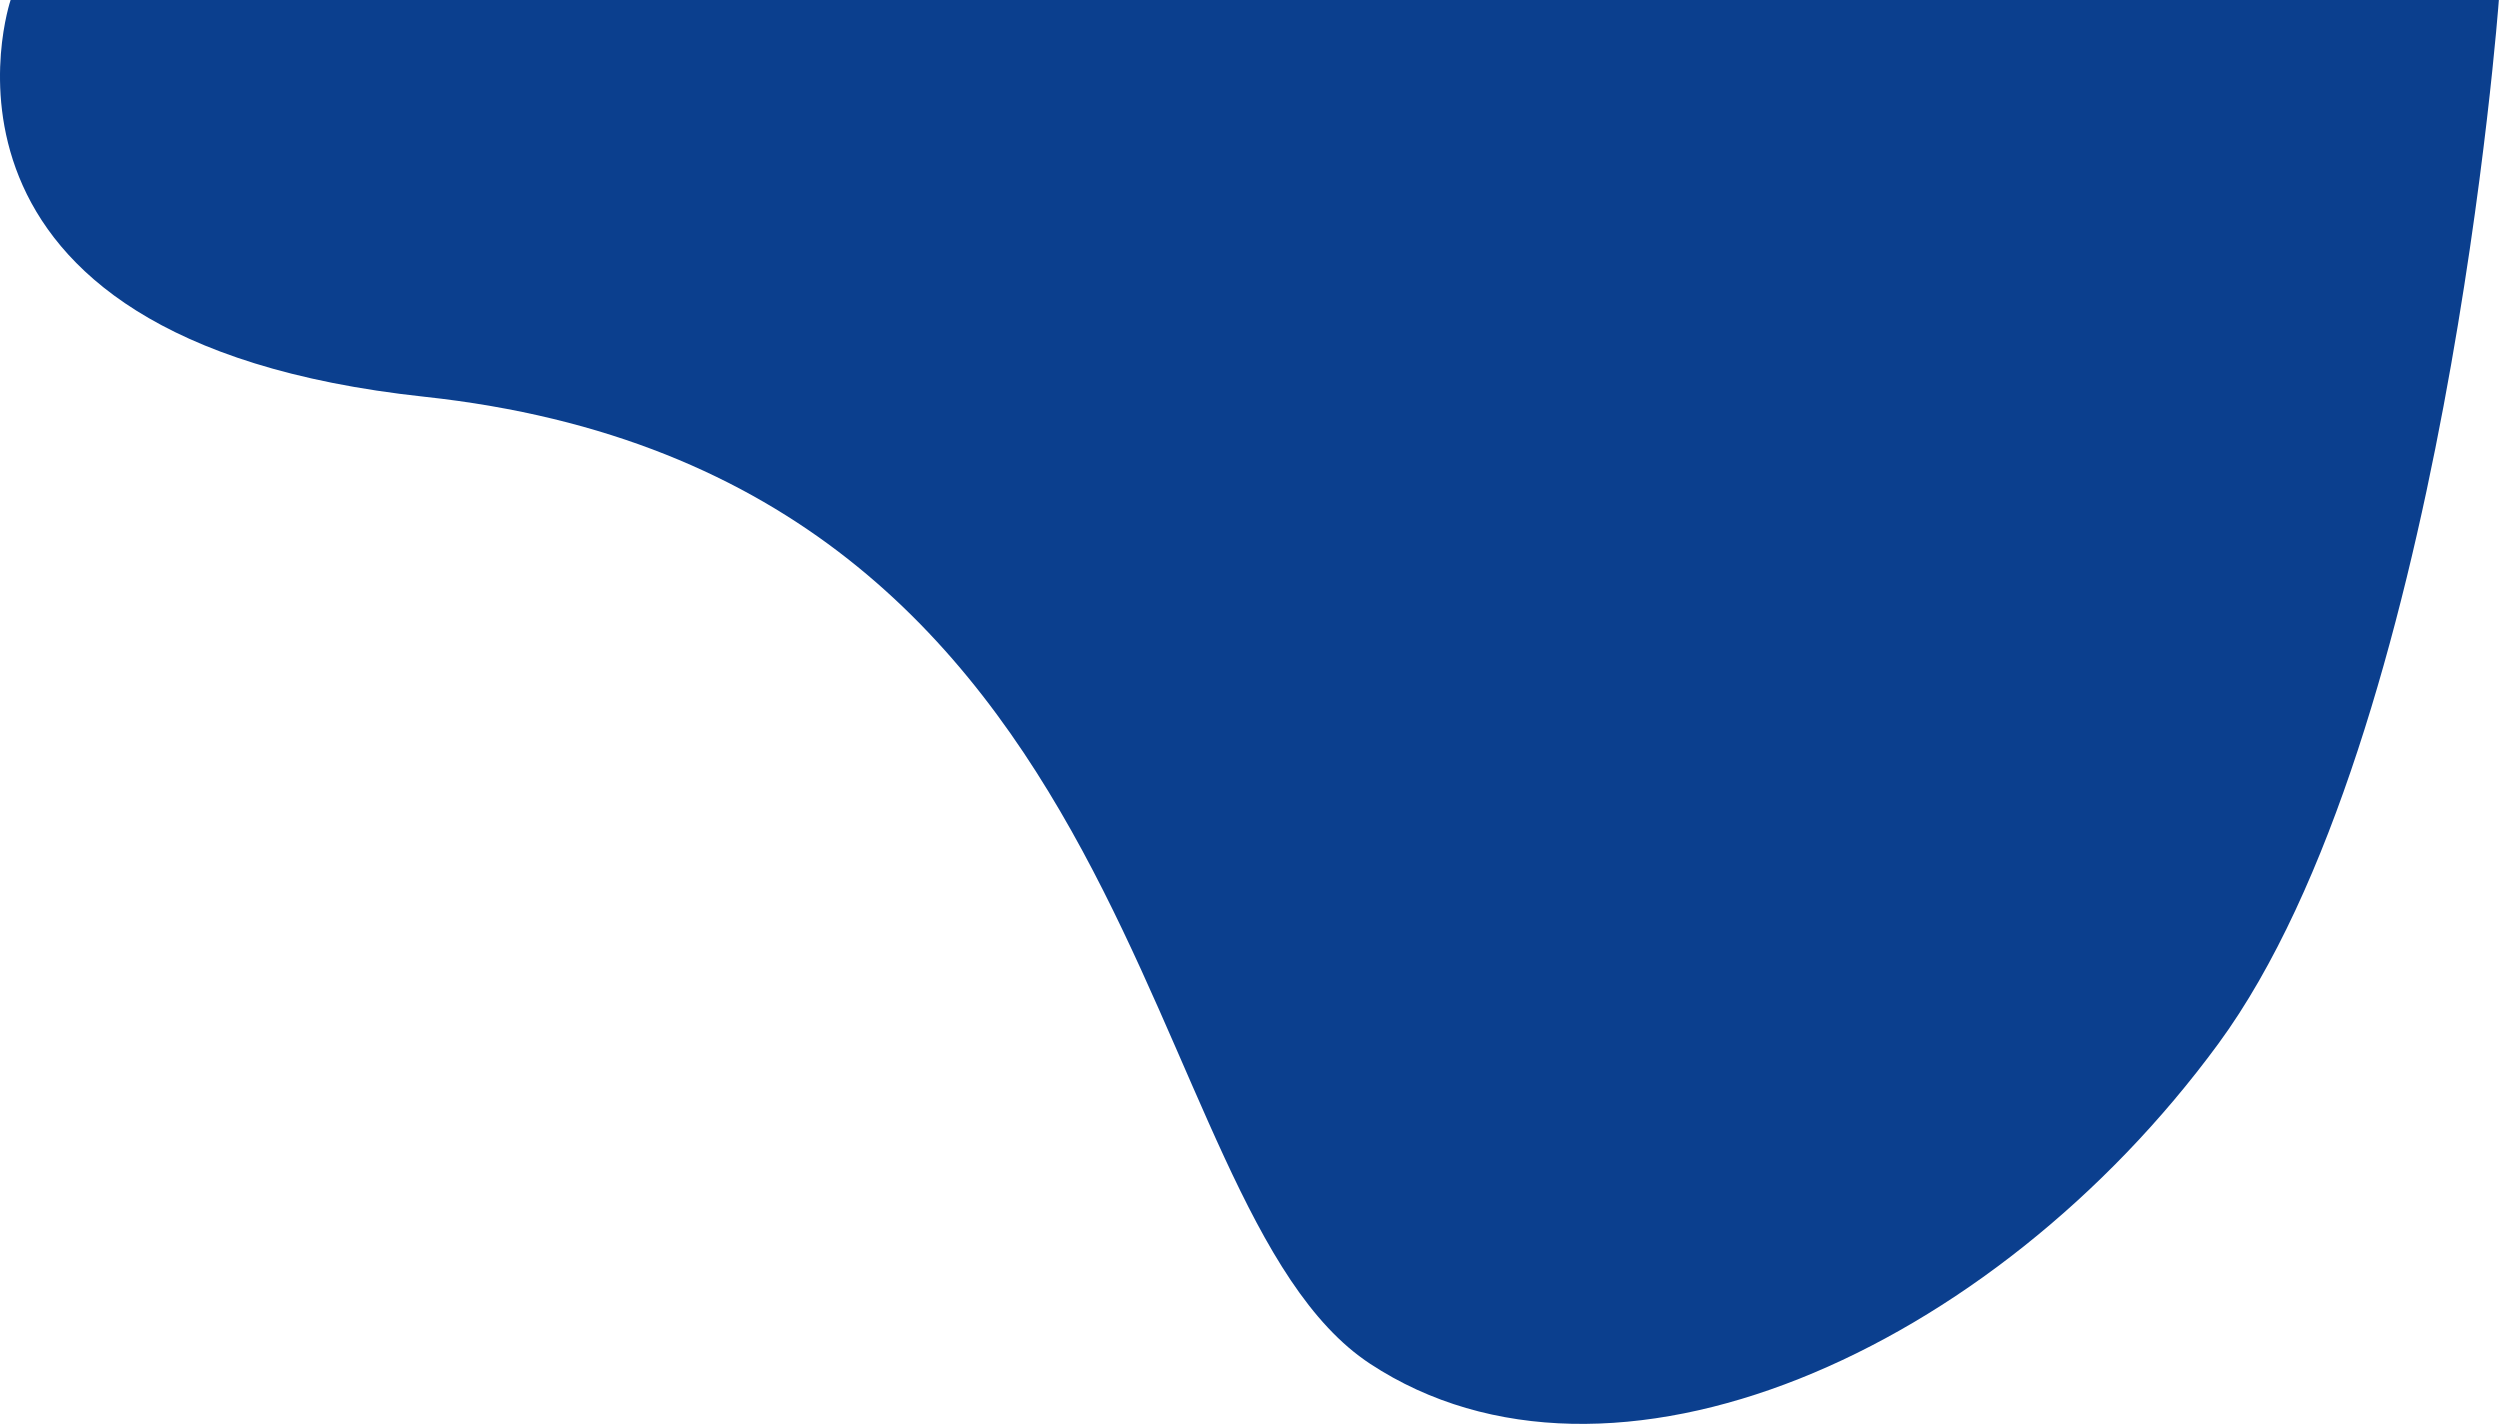 <svg xmlns="http://www.w3.org/2000/svg" xmlns:xlink="http://www.w3.org/1999/xlink" width="1242" height="708" viewBox="0 0 1242 708"><defs><path id="uywea" d="M494.277-10s-57.262 168.8 205.478 197.096c364.578 39.272 350.743 402.032 469.92 480.432 119.178 78.4 308.78-5.528 421.368-158.96C1703.631 355.136 1730.431-10 1730.431-10z" fill="#0b3f8e" /></defs><use fill="url(#uyweb)" xlink:href="#uywea" transform="translate(-489 10)"/></svg>